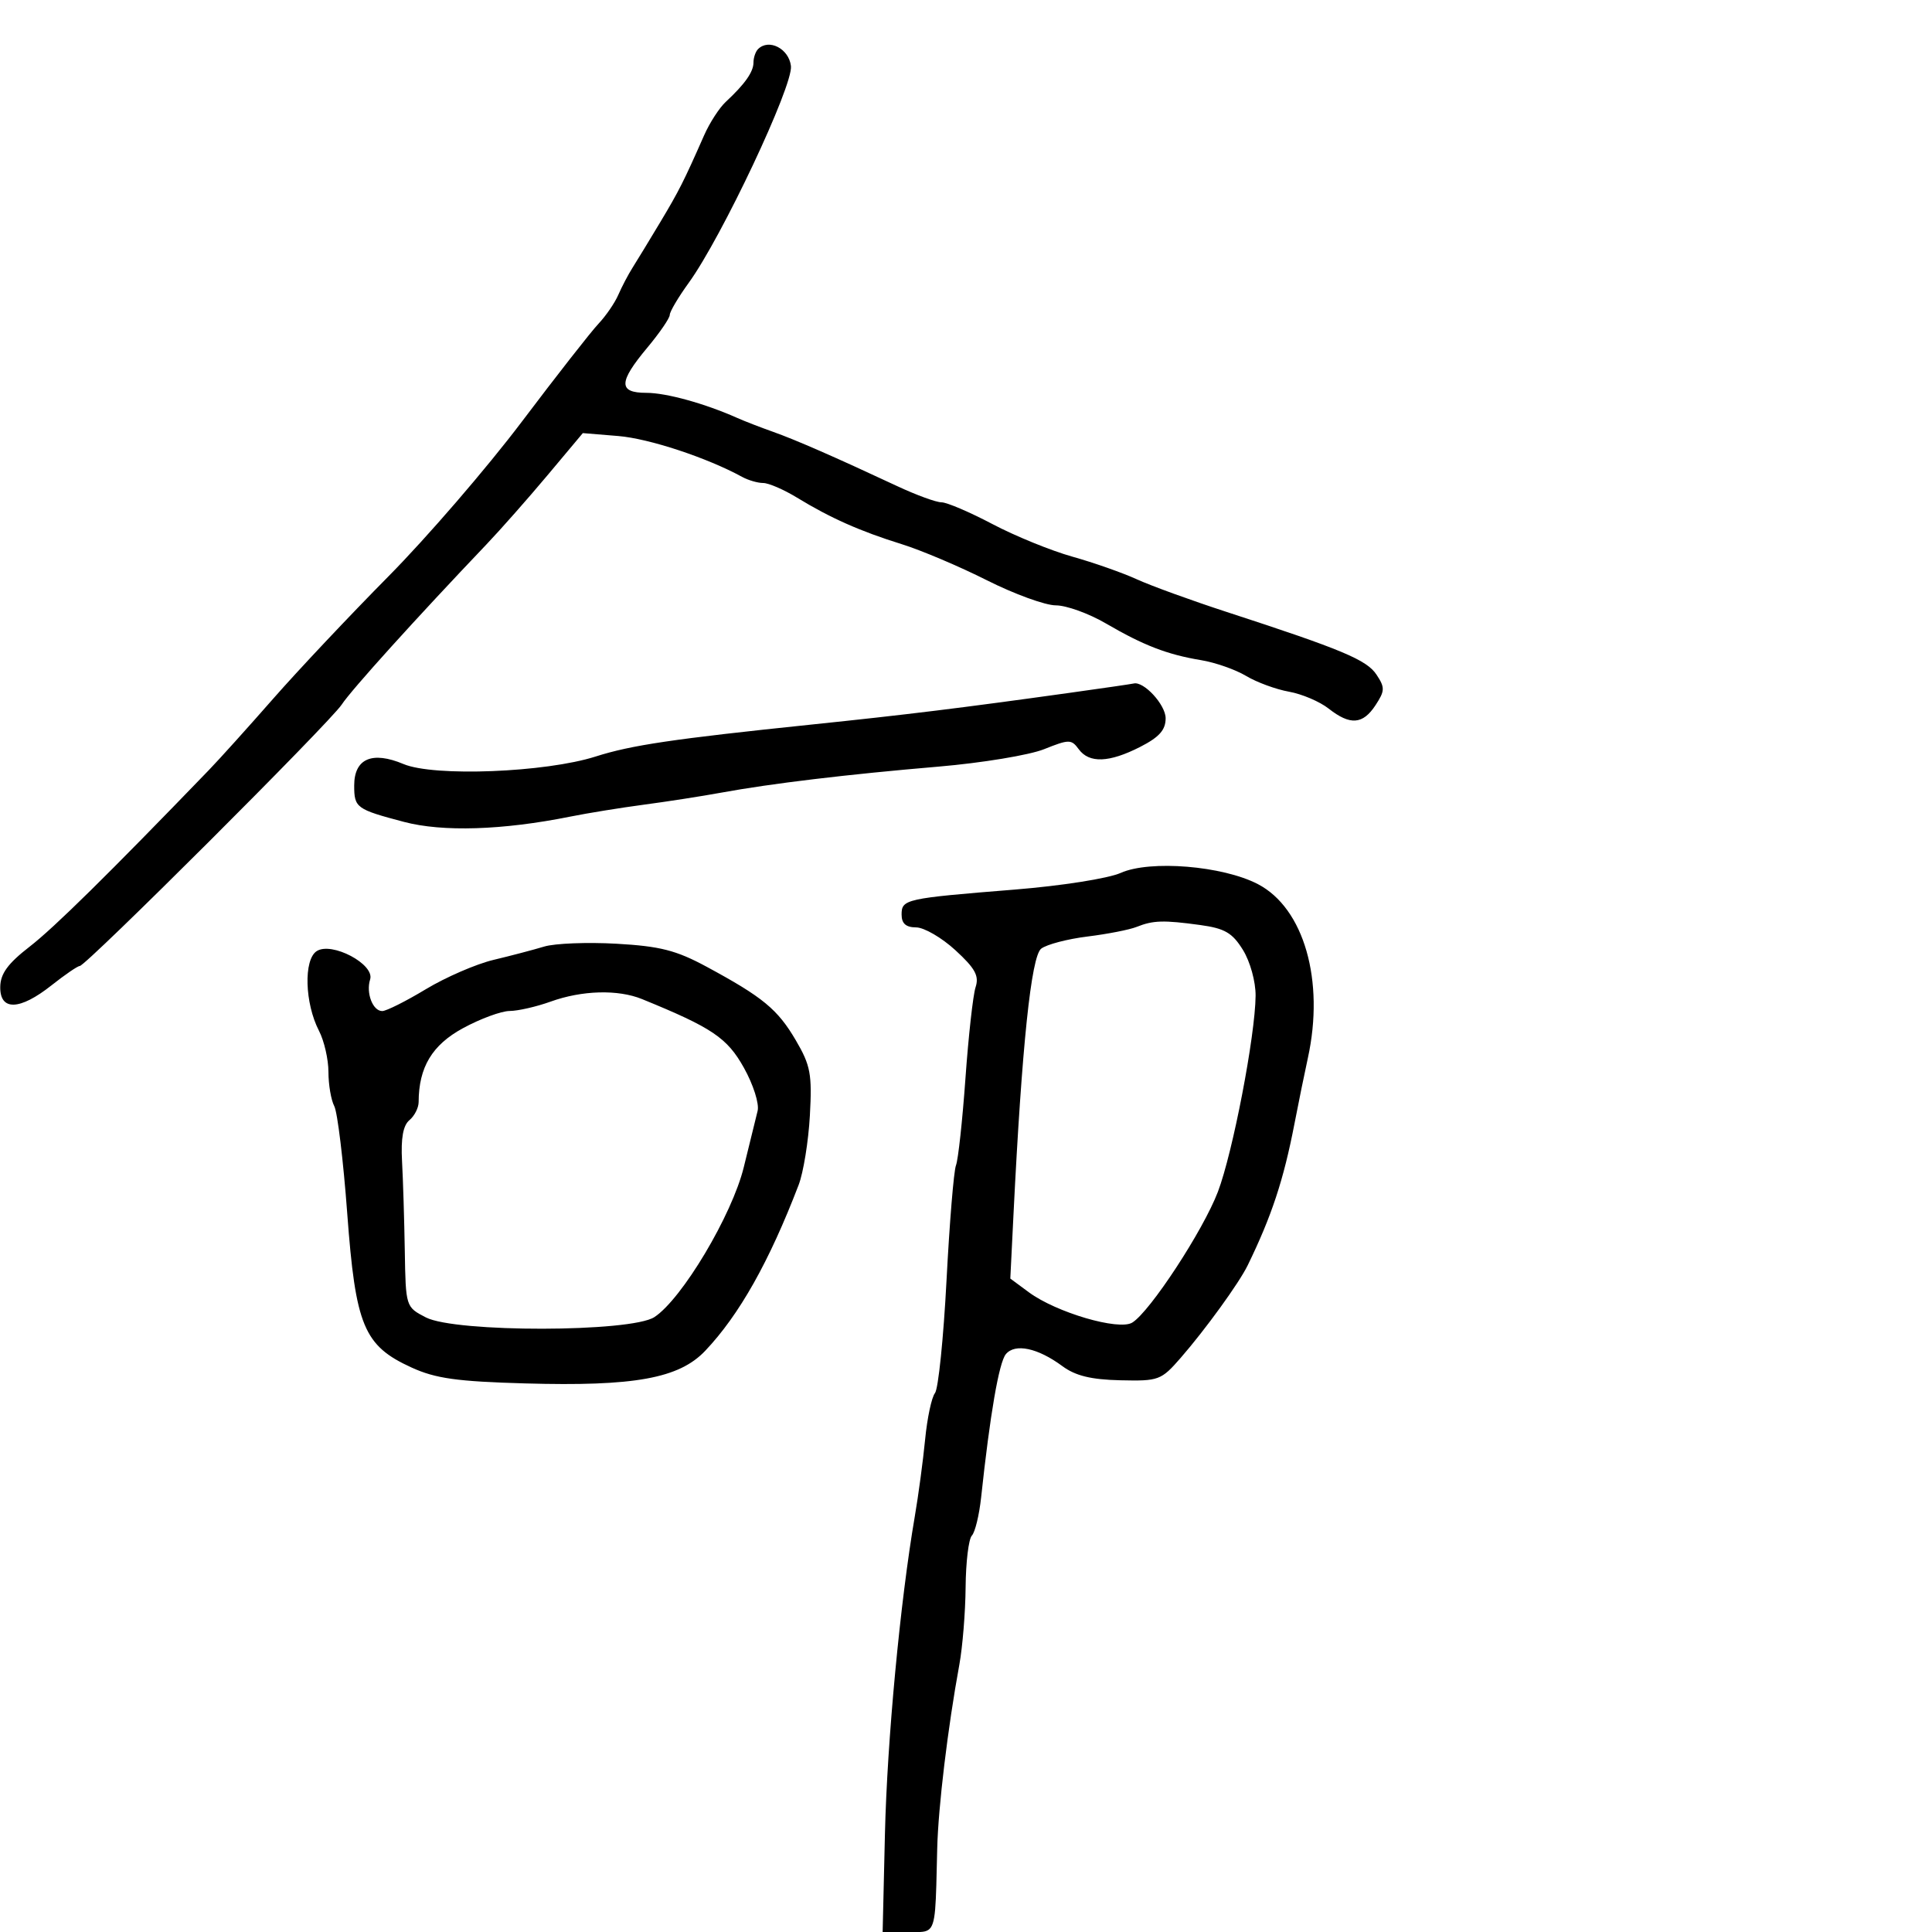 <svg xmlns="http://www.w3.org/2000/svg" width="300" height="300" viewBox="0 0 300 300" version="1.1">
  <defs/>
  <path d="M174.032,135.542 C178.578,133.516 189.866,134.441 195.325,137.287 C202.482,141.017 205.717,152.286 203.081,164.307 C202.575,166.613 201.639,171.2 201.002,174.5 C199.315,183.235 197.451,188.873 193.73,196.5 C192.399,199.228 187.175,206.44 183.34,210.844 C180.303,214.33 179.935,214.467 173.961,214.329 C169.426,214.225 166.994,213.632 164.972,212.137 C161.137,209.302 157.614,208.555 156.187,210.275 C155.122,211.558 153.728,219.638 152.351,232.5 C152.056,235.25 151.407,237.928 150.908,238.45 C150.409,238.973 149.973,242.573 149.94,246.45 C149.908,250.328 149.468,255.75 148.964,258.5 C147.171,268.269 145.688,280.592 145.532,287 C145.31,296.14 145.362,298.878 144.14,299.683 C143.511,300.098 142.544,300 141.028,300 L137.056,300 L137.413,284.75 C137.751,270.295 139.784,248.672 142.044,235.5 C142.61,232.2 143.335,226.8 143.655,223.5 C143.975,220.2 144.662,216.97 145.181,216.323 C145.7,215.675 146.507,207.8 146.975,198.823 C147.442,189.845 148.103,181.801 148.444,180.948 C148.784,180.094 149.445,174.019 149.914,167.448 C150.382,160.876 151.09,154.508 151.487,153.295 C152.064,151.535 151.431,150.375 148.355,147.55 C146.235,145.603 143.488,144.007 142.25,144.005 C140.675,144.001 140,143.405 140,142.019 C140,139.627 140.558,139.503 157.532,138.137 C164.852,137.547 172.083,136.41 174.032,135.542 Z M84.5,146.982 C86.15,146.483 91.206,146.285 95.736,146.542 C102.51,146.927 104.996,147.562 109.736,150.122 C118.459,154.832 120.755,156.726 123.576,161.54 C125.86,165.437 126.113,166.792 125.757,173.224 C125.535,177.226 124.75,182.075 124.011,184 C119.435,195.932 114.8,204.161 109.514,209.743 C105.442,214.042 98.514,215.298 81.523,214.816 C70.967,214.517 67.631,214.05 63.91,212.35 C56.491,208.962 55.214,205.903 53.917,188.399 C53.31,180.205 52.405,172.719 51.907,171.764 C51.408,170.809 51,168.424 51,166.464 C51,164.504 50.339,161.622 49.53,160.059 C47.32,155.783 47.125,149.021 49.175,147.691 C51.506,146.179 58.219,149.733 57.473,152.084 C56.806,154.188 57.884,157.001 59.357,156.997 C59.986,156.996 63.029,155.47 66.119,153.606 C69.21,151.743 73.935,149.694 76.619,149.054 C79.304,148.414 82.85,147.482 84.5,146.982 Z M117.709,7.624 C119.387,5.946 122.506,7.555 122.817,10.259 C123.168,13.307 112.071,36.841 106.95,43.91 C105.328,46.15 104,48.394 104,48.897 C104,49.399 102.425,51.696 100.5,54 C96.027,59.354 95.997,61 100.374,61 C103.46,61 109.467,62.661 114.5,64.906 C115.6,65.397 118.075,66.356 120,67.038 C123.538,68.292 129.573,70.931 139.35,75.5 C142.292,76.875 145.374,78 146.199,78 C147.024,78 150.579,79.519 154.099,81.375 C157.62,83.231 163.2,85.507 166.5,86.432 C169.8,87.357 174.3,88.937 176.5,89.943 C178.7,90.95 185,93.239 190.5,95.031 C208.385,100.856 212.213,102.458 213.736,104.75 C215.071,106.761 215.056,107.266 213.592,109.5 C211.617,112.514 209.65,112.656 206.306,110.026 C204.926,108.941 202.155,107.761 200.149,107.405 C198.142,107.048 195.15,105.949 193.5,104.962 C191.85,103.975 188.7,102.871 186.5,102.508 C181.261,101.644 177.555,100.214 171.706,96.799 C169.069,95.26 165.577,94 163.946,94 C162.315,94 157.497,92.246 153.24,90.102 C148.983,87.958 143.025,85.433 140,84.492 C133.554,82.486 128.932,80.431 123.77,77.278 C121.718,76.025 119.35,75 118.506,75 C117.663,75 116.191,74.573 115.236,74.051 C109.764,71.061 100.786,68.099 96,67.705 L90.5,67.253 L85,73.815 C81.975,77.424 77.7,82.266 75.5,84.574 C64.625,95.987 54.553,107.132 53.065,109.401 C51.245,112.176 13.343,150 12.383,150 C12.056,150 10.083,151.35 8,153 C3.064,156.909 -0.014,157.006 0.038,153.25 C0.066,151.195 1.217,149.616 4.595,147 C8.402,144.052 16.806,135.773 32.451,119.558 C34.074,117.876 38.558,112.9 42.416,108.5 C46.274,104.1 54.328,95.55 60.315,89.5 C66.301,83.45 75.615,72.65 81.013,65.5 C86.41,58.35 91.772,51.499 92.928,50.276 C94.084,49.052 95.472,47.027 96.013,45.776 C96.553,44.524 97.559,42.611 98.248,41.524 C98.936,40.438 100.854,37.288 102.509,34.524 C105.447,29.62 106.164,28.2 109.34,21 C110.189,19.075 111.697,16.744 112.692,15.82 C115.664,13.059 117,11.164 117,9.709 C117,8.952 117.319,8.014 117.709,7.624 Z M85.5,155.529 C83.3,156.321 80.436,156.977 79.135,156.985 C77.835,156.993 74.574,158.196 71.889,159.657 C67.096,162.266 65.024,165.718 65.006,171.128 C65.003,172.023 64.358,173.288 63.572,173.94 C62.593,174.753 62.234,176.753 62.428,180.312 C62.585,183.166 62.777,189.426 62.856,194.224 C63,202.932 63.006,202.952 66.131,204.568 C70.713,206.937 97.983,206.896 101.618,204.515 C105.904,201.706 113.669,188.684 115.493,181.245 C116.402,177.535 117.369,173.6 117.642,172.499 C117.918,171.384 116.974,168.416 115.508,165.793 C112.912,161.149 110.592,159.585 99.703,155.141 C95.966,153.616 90.386,153.769 85.5,155.529 Z M176.5,143.927 C175.4,144.367 171.963,145.04 168.862,145.422 C165.761,145.804 162.527,146.652 161.676,147.308 C160.124,148.504 158.671,162.425 157.377,188.518 L156.881,198.536 L159.749,200.656 C164.004,203.803 173.726,206.656 175.816,205.372 C178.569,203.681 186.826,191.072 189.11,185.073 C191.422,179 194.918,160.825 194.969,154.618 C194.986,152.433 194.127,149.323 193.003,147.504 C191.358,144.844 190.185,144.16 186.363,143.636 C180.665,142.855 179.06,142.903 176.5,143.927 Z M166,107.596 C171.225,106.868 175.737,106.21 176.027,106.136 C177.593,105.733 181,109.433 181,111.536 C181,113.352 180.008,114.465 177.04,115.98 C172.226,118.436 169.123,118.551 167.503,116.334 C166.366,114.78 166.006,114.781 162.119,116.336 C159.828,117.252 152.452,118.47 145.727,119.041 C131.535,120.248 119.785,121.655 112,123.081 C108.975,123.635 103.575,124.475 100,124.947 C96.425,125.42 91.25,126.259 88.5,126.812 C78.051,128.913 68.727,129.208 62.738,127.625 C55.316,125.665 55,125.434 55,121.976 C55,117.798 57.779,116.589 62.66,118.642 C67.4,120.637 84.709,119.956 92.5,117.469 C98.039,115.701 104.512,114.743 126,112.51 C140.79,110.973 149.147,109.946 166,107.596 Z"/>
</svg>

